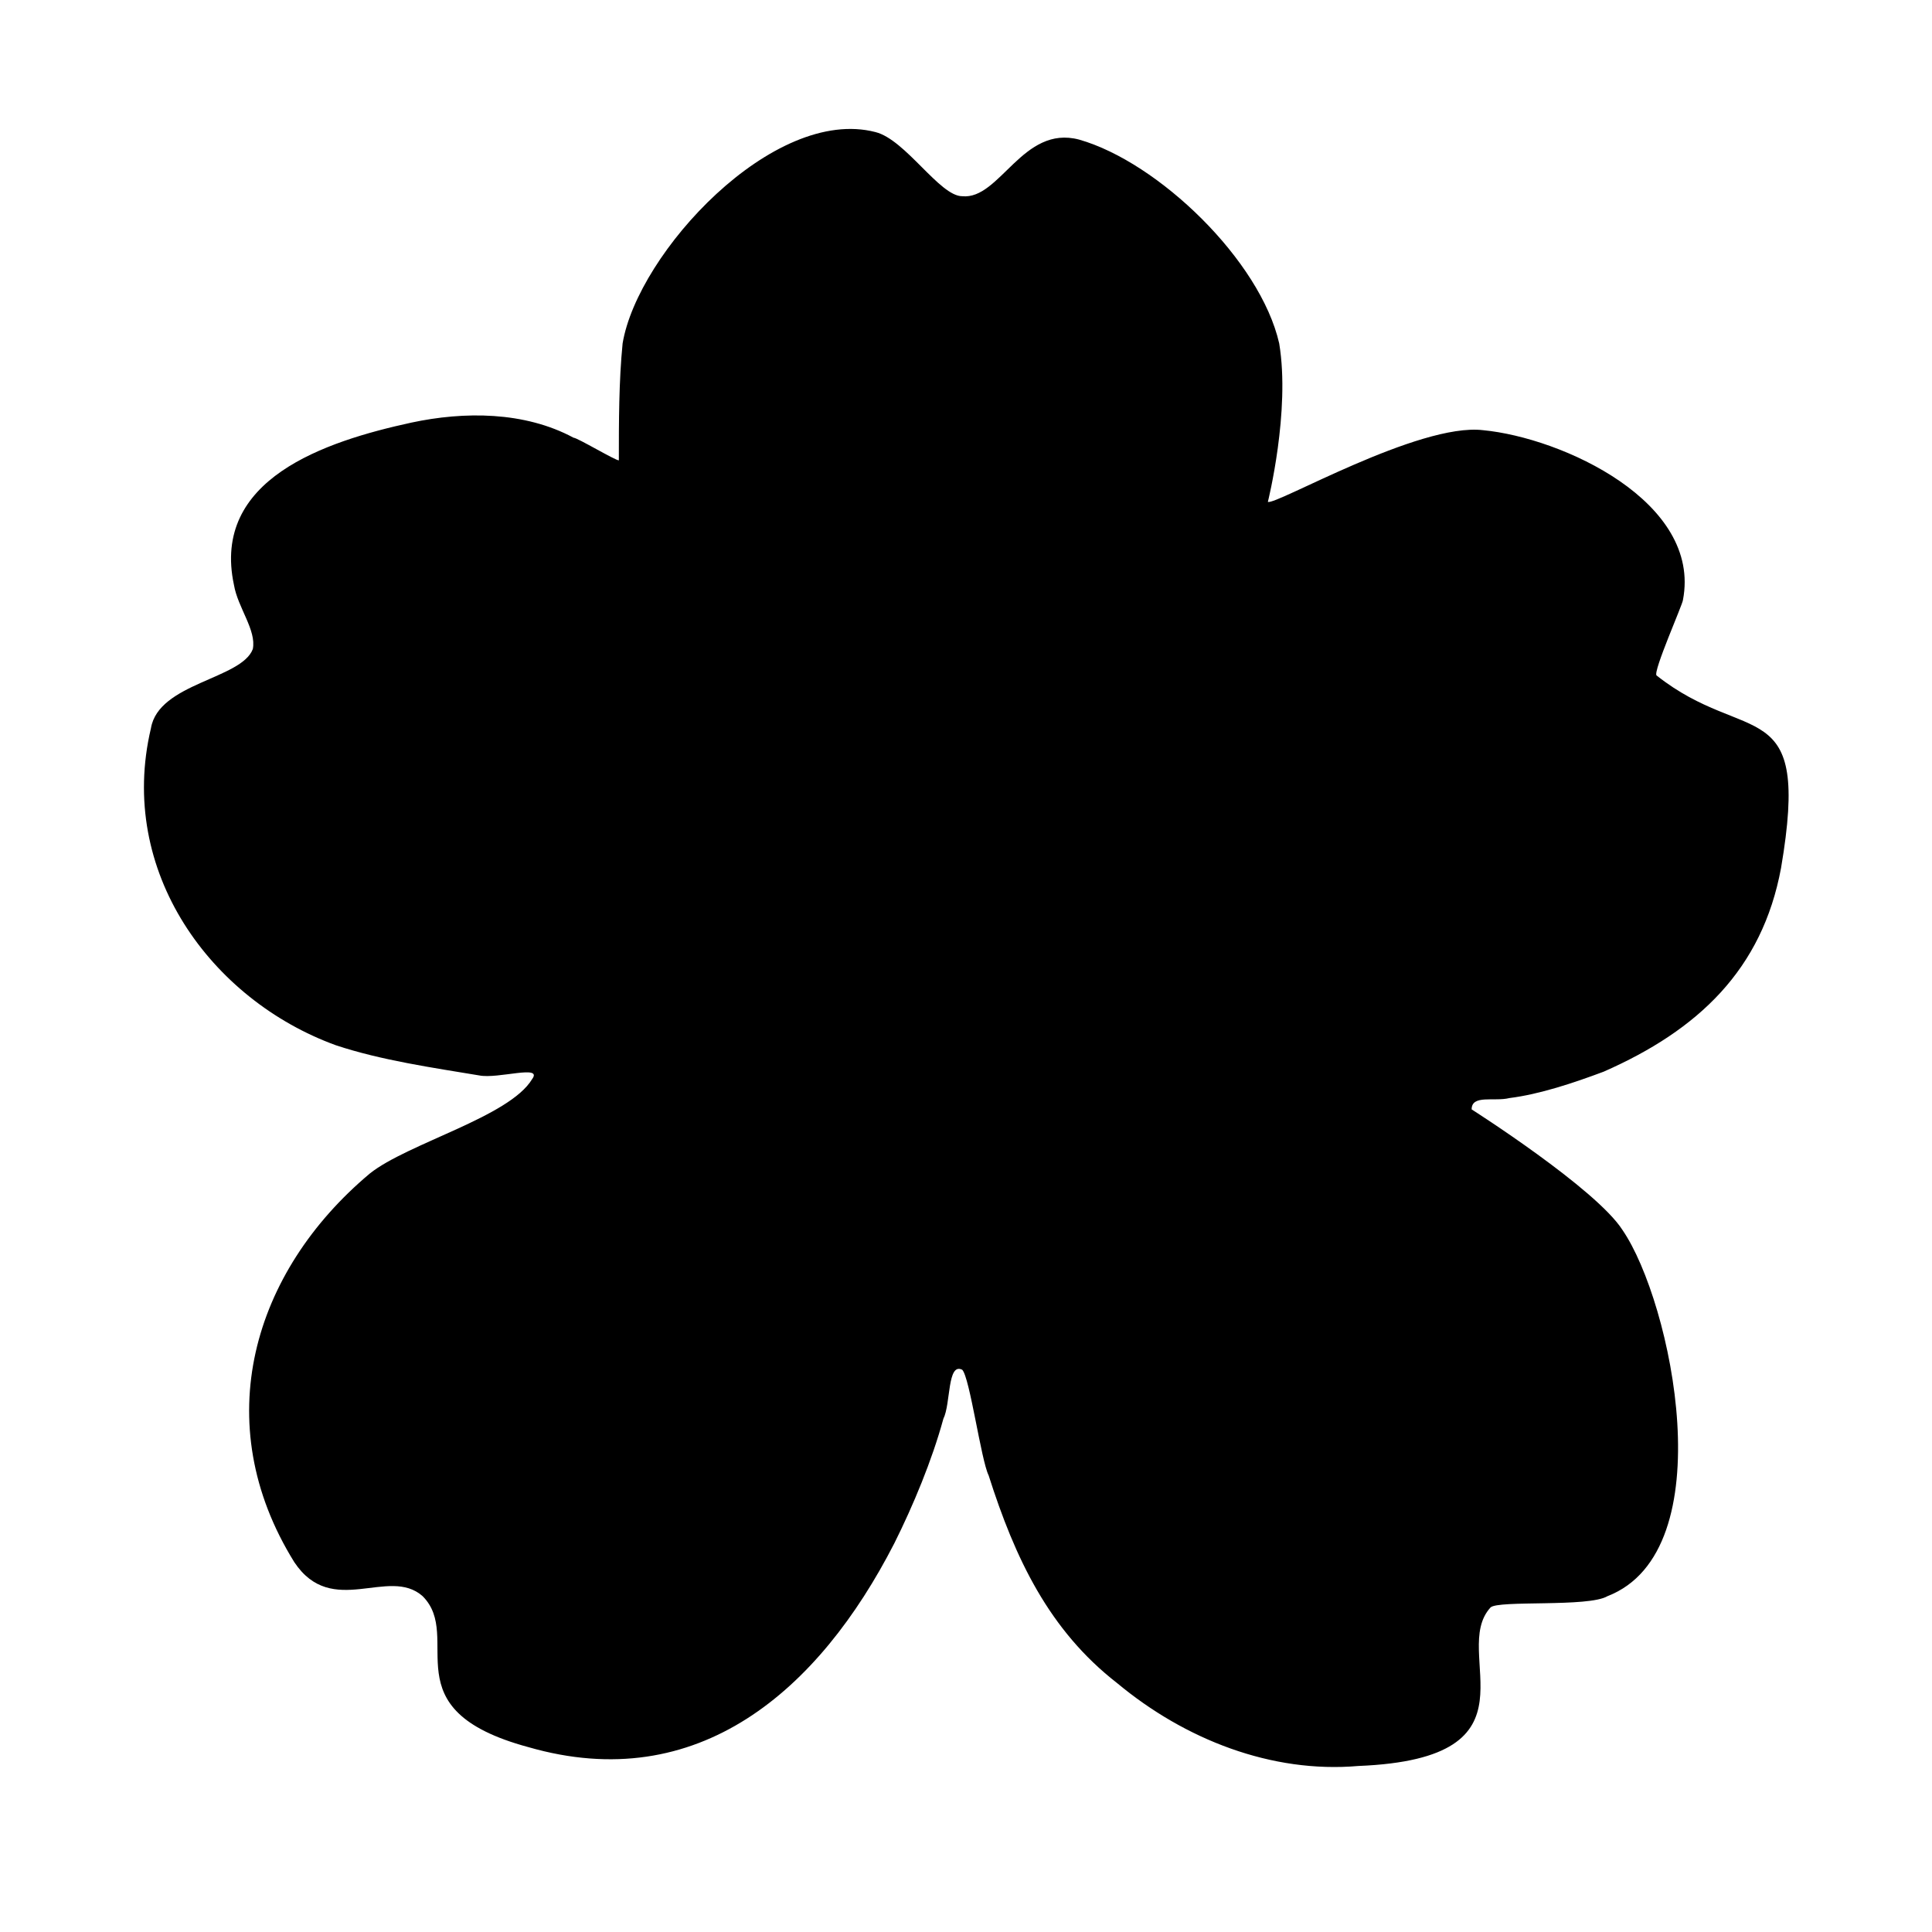 <?xml version="1.0" encoding="utf-8"?>
<svg version="1.1" xmlns="http://www.w3.org/2000/svg" xmlns:xlink="http://www.w3.org/1999/xlink"
   viewBox="0 0 512 512" xml:space="preserve">
<path d="M360,468c-23,2-46-7-64-22-18-14-27-33-34-55-2-4-5-26-7-28-4-2-3,9-5,13-3,11-8,23-13,33-20,39-52,67-97,54-37-10-17-29-28-40-9-8-24,6-34-9-23-37-11-77,20-103,10-8,37-15,43-25,3-4-9,0-14-1-12-2-26-4-38-8-33-12-58-46-49-84,2-12,24-13,27-21,1-5-4-11-5-17-6-28,24-38,47-43,14-3,30-3,43,4,1,0,11,6,12,6,0-10,0-21,1-31,4-24,40-63,67-56,8,2,17,17,23,17,10,1,16-19,31-15,21,6,48,32,53,54,3,18-3,42-3,42,2,1,40-21,57-19,21,2,58,19,53,45,0,1-8,19-7,20,24,19,41,4,33,51-5,27-22,43-47,54-8,3-17,6-25,7-4,1-10-1-10,3,0,0,33,21,40,32,13,19,27,85-4,97-5,3-29,1-31,3-11,12,15,40-35,42z" fill="currentColor"/>
</svg>